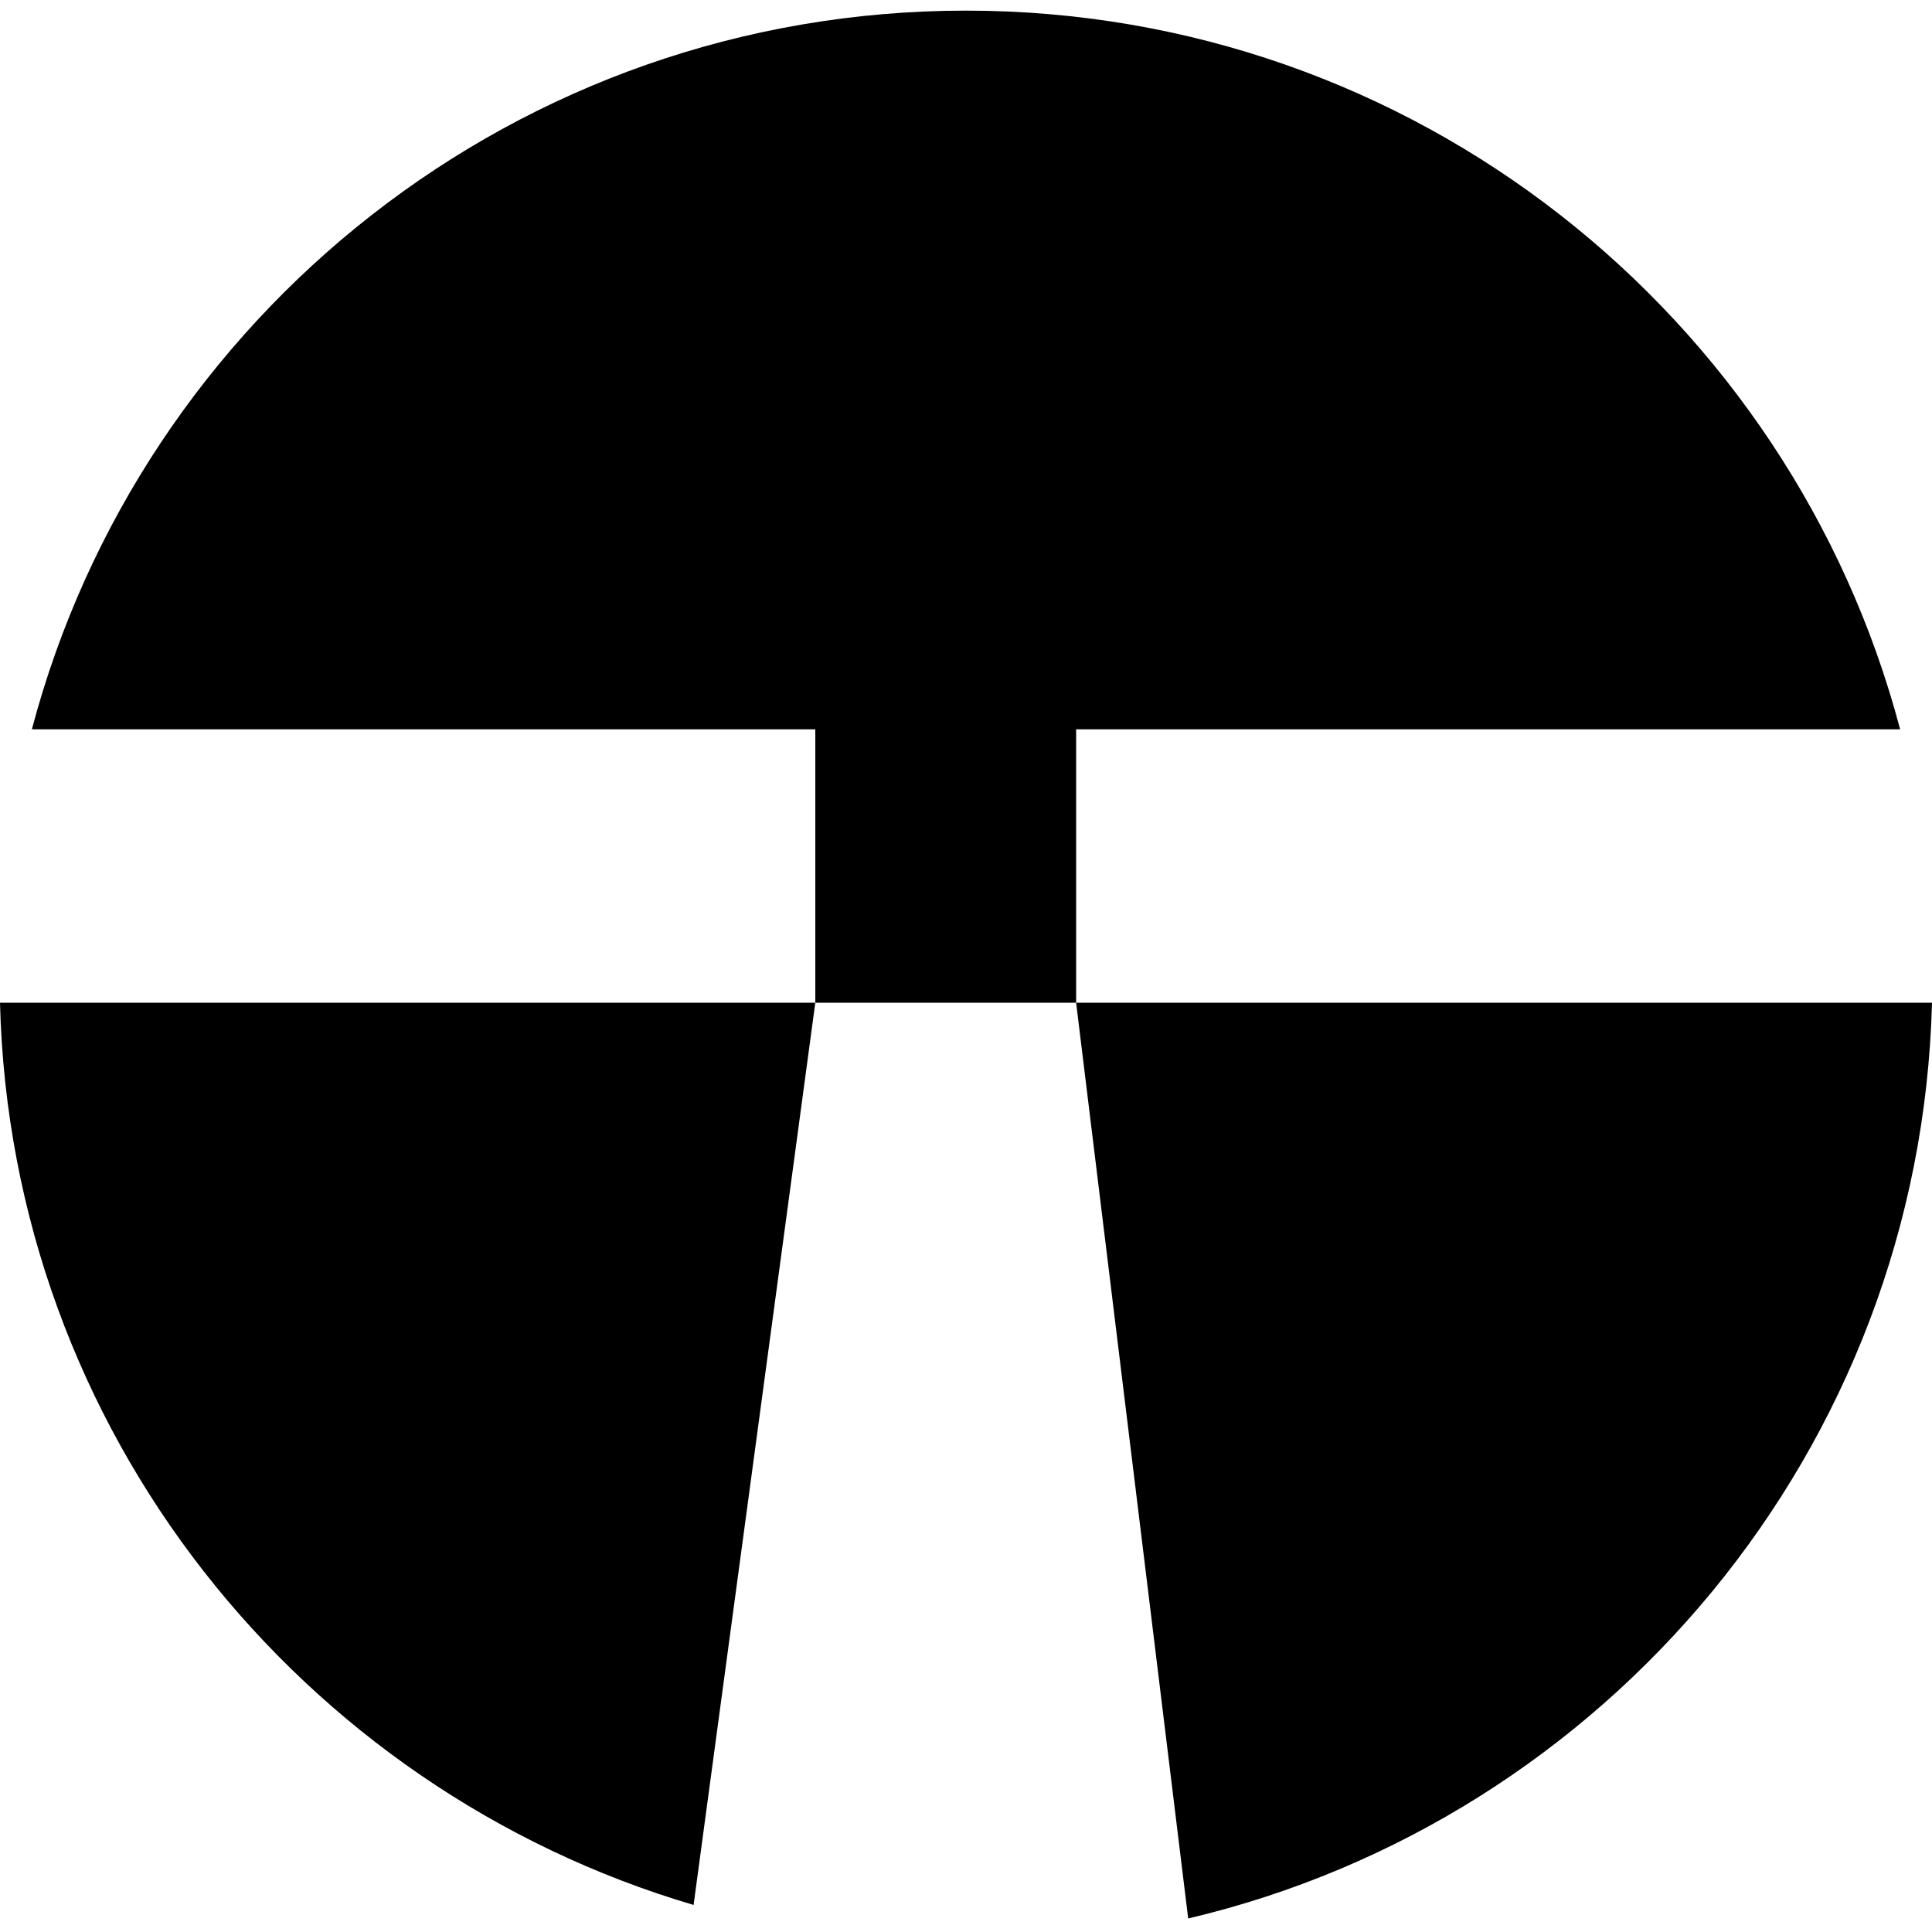 <?xml version="1.0" encoding="utf-8"?>
<!-- Generator: Adobe Illustrator 21.1.0, SVG Export Plug-In . SVG Version: 6.00 Build 0)  -->
<svg version="1.1" id="Layer_1" xmlns="http://www.w3.org/2000/svg" xmlns:xlink="http://www.w3.org/1999/xlink" x="0px" y="0px"
	 viewBox="0 0 200 200" style="enable-background:new 0 0 200 200;" xml:space="preserve">
<g>
	<path d="M196.7,75.5C185.4,32.7,146.4,1.1,100,1.1S14.6,32.7,3.3,75.5h81.1v28.3h27V75.5H196.7z"/>
	<path d="M111.4,103.8l11.6,94.8c43.3-10.2,75.8-48.6,77-94.8C200,103.8,111.4,103.8,111.4,103.8z"/>
	<path d="M71.8,197.2l12.6-93.4H0C1.1,148.1,31.1,185.2,71.8,197.2z"/>
</g>
</svg>
